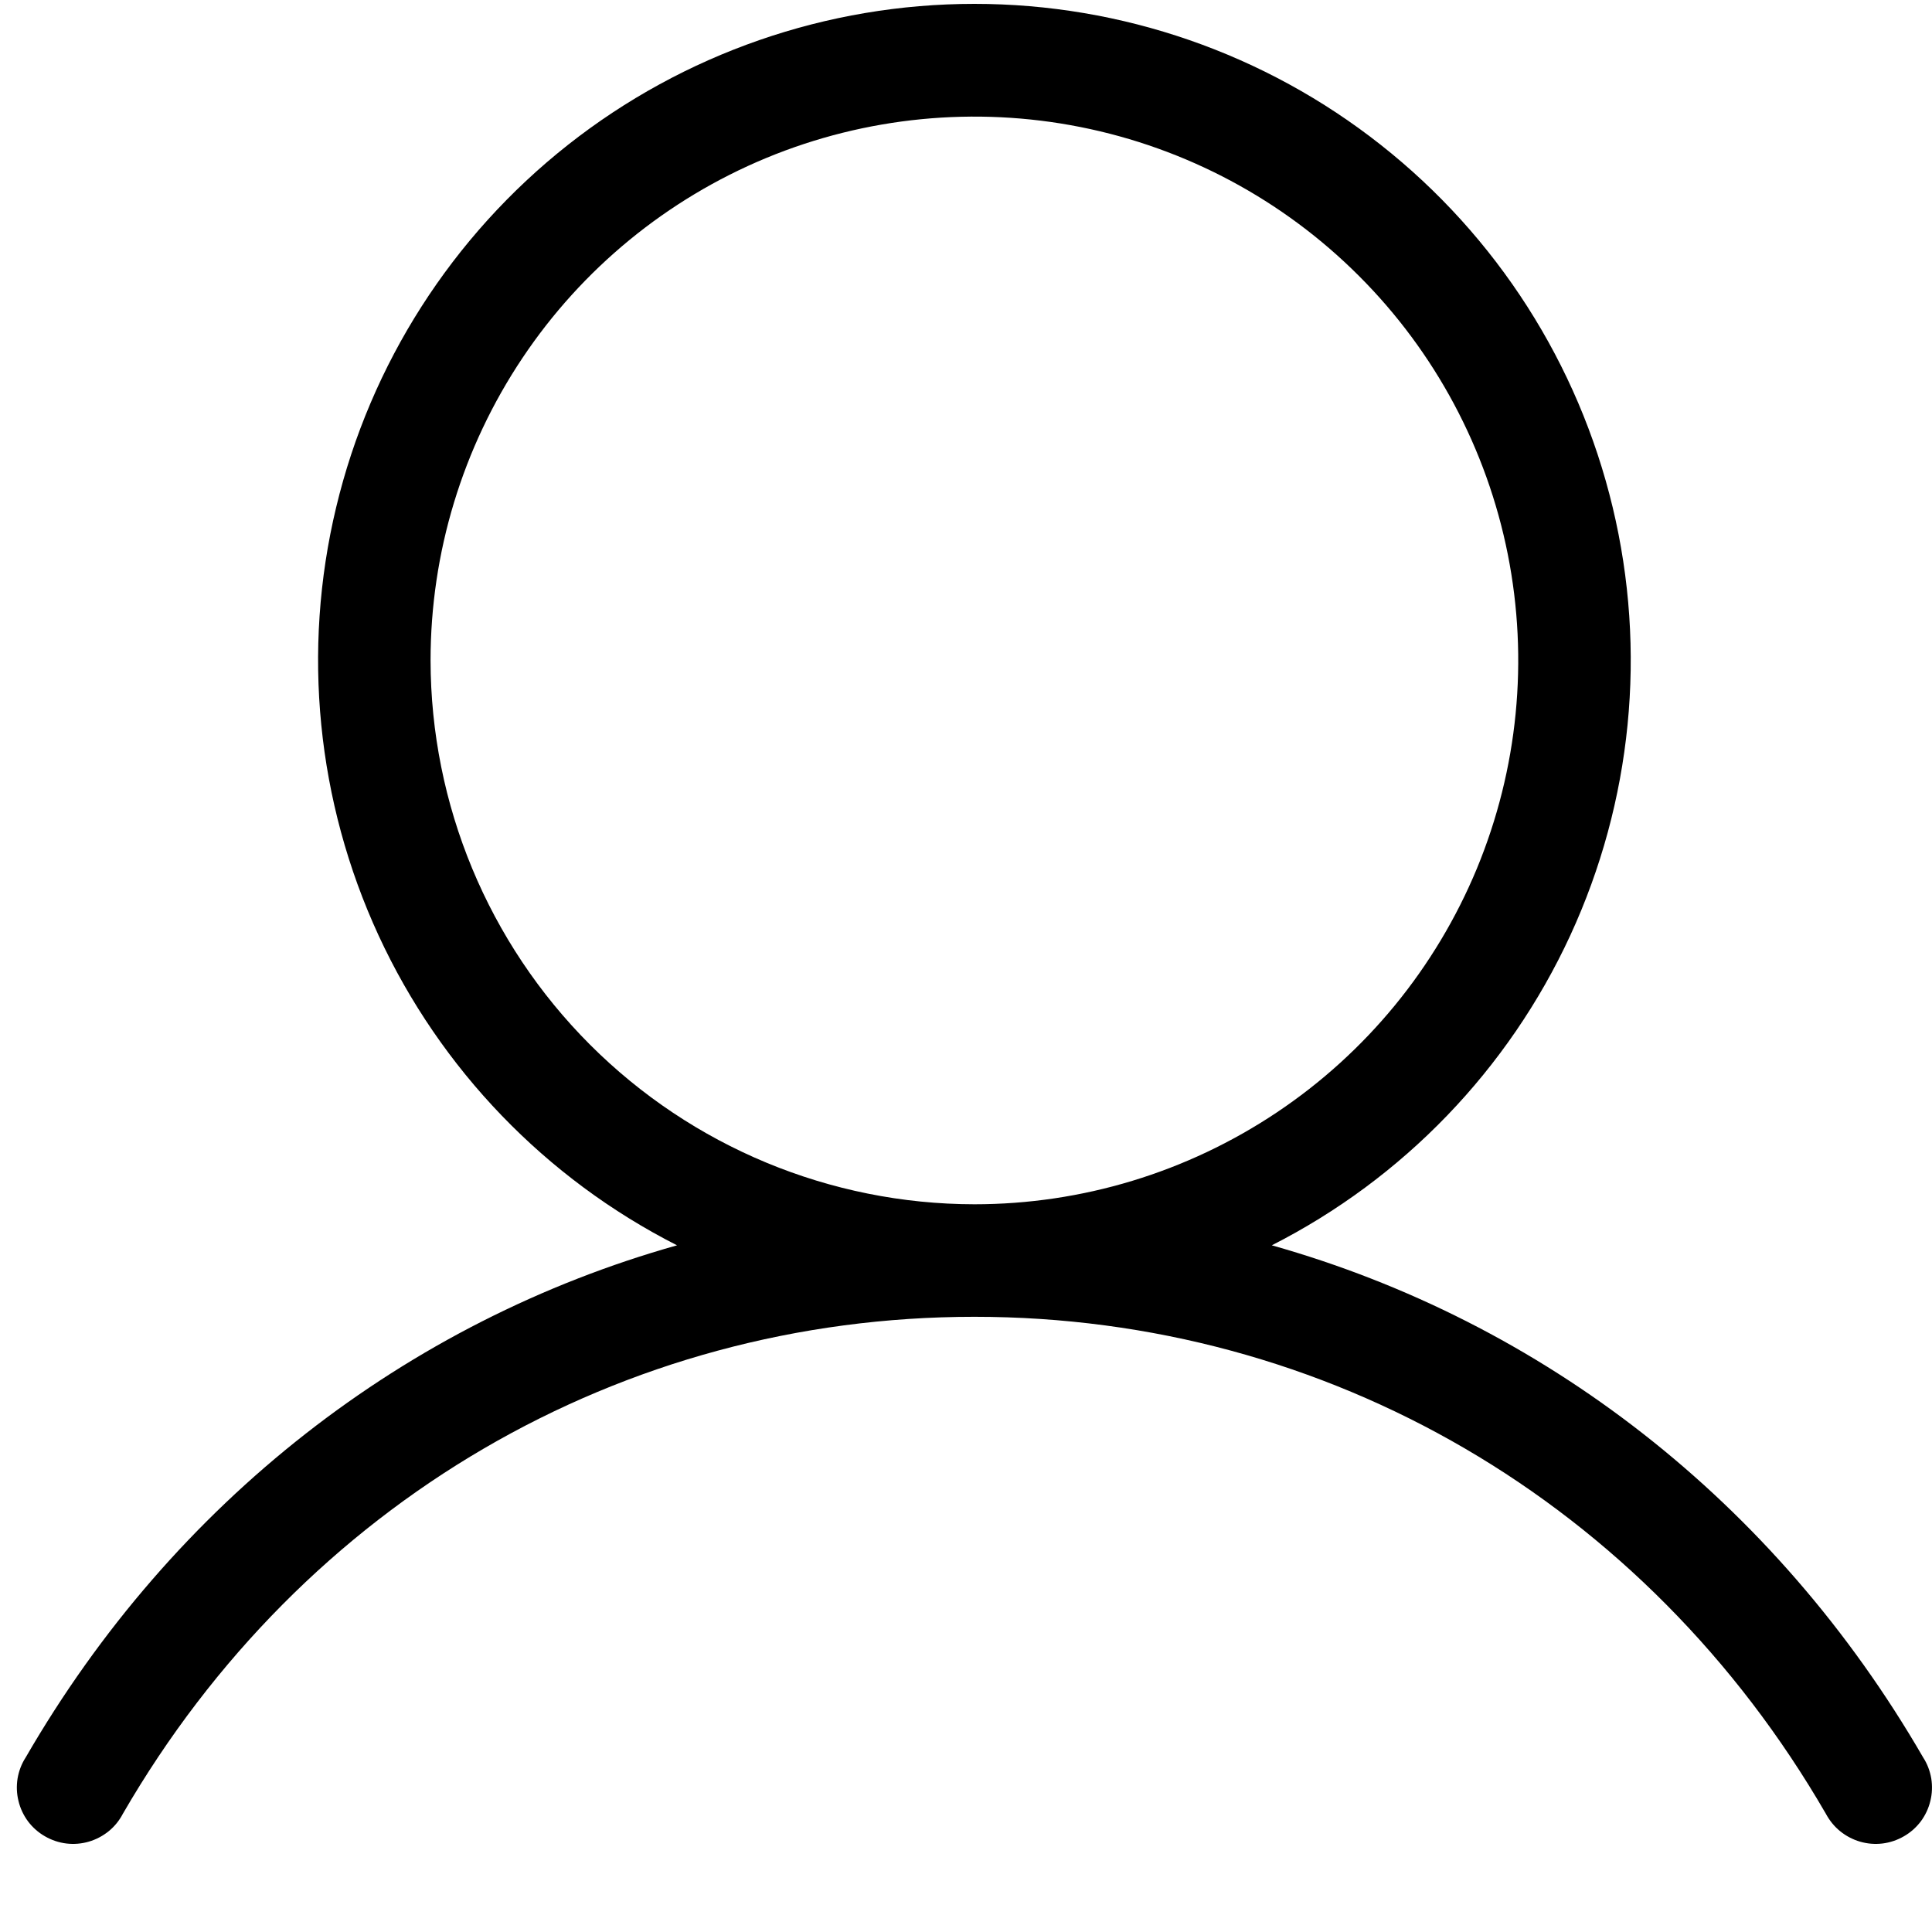 <svg width="21" height="21" viewBox="0 0 21 21" fill="none" xmlns="http://www.w3.org/2000/svg">
<path d="M20.904 19.103C19.293 16.318 16.764 14.365 13.824 13.536C15.253 12.81 16.396 11.623 17.068 10.168C17.74 8.712 17.903 7.073 17.529 5.514C17.156 3.955 16.268 2.568 15.009 1.575C13.751 0.582 12.194 0.042 10.591 0.042C8.988 0.042 7.432 0.582 6.173 1.575C4.915 2.568 4.027 3.955 3.654 5.514C3.28 7.073 3.443 8.712 4.115 10.168C4.787 11.623 5.93 12.81 7.359 13.536C4.419 14.364 1.89 16.317 0.279 19.103C0.234 19.172 0.205 19.25 0.191 19.331C0.178 19.413 0.181 19.496 0.201 19.576C0.22 19.656 0.256 19.732 0.305 19.798C0.355 19.864 0.417 19.919 0.489 19.96C0.56 20.001 0.639 20.028 0.721 20.038C0.803 20.048 0.886 20.041 0.965 20.018C1.044 19.995 1.118 19.956 1.182 19.904C1.246 19.852 1.298 19.787 1.336 19.714C3.294 16.332 6.753 14.313 10.591 14.313C14.43 14.313 17.889 16.332 19.846 19.714C19.885 19.787 19.937 19.852 20.001 19.904C20.065 19.956 20.139 19.995 20.218 20.018C20.297 20.041 20.38 20.048 20.462 20.038C20.544 20.028 20.623 20.001 20.694 19.96C20.766 19.919 20.828 19.864 20.878 19.798C20.927 19.732 20.963 19.656 20.982 19.576C21.002 19.496 21.005 19.413 20.992 19.331C20.978 19.25 20.949 19.172 20.904 19.103ZM4.68 7.178C4.68 6.009 5.027 4.867 5.677 3.894C6.326 2.922 7.249 2.165 8.329 1.717C9.409 1.27 10.598 1.153 11.745 1.381C12.891 1.609 13.945 2.172 14.771 2.999C15.598 3.825 16.161 4.879 16.389 6.025C16.617 7.172 16.5 8.36 16.053 9.441C15.605 10.521 14.848 11.444 13.876 12.093C12.903 12.743 11.761 13.09 10.591 13.09C9.024 13.088 7.522 12.464 6.414 11.356C5.306 10.248 4.682 8.746 4.68 7.178Z" fill="black"/>
</svg>
